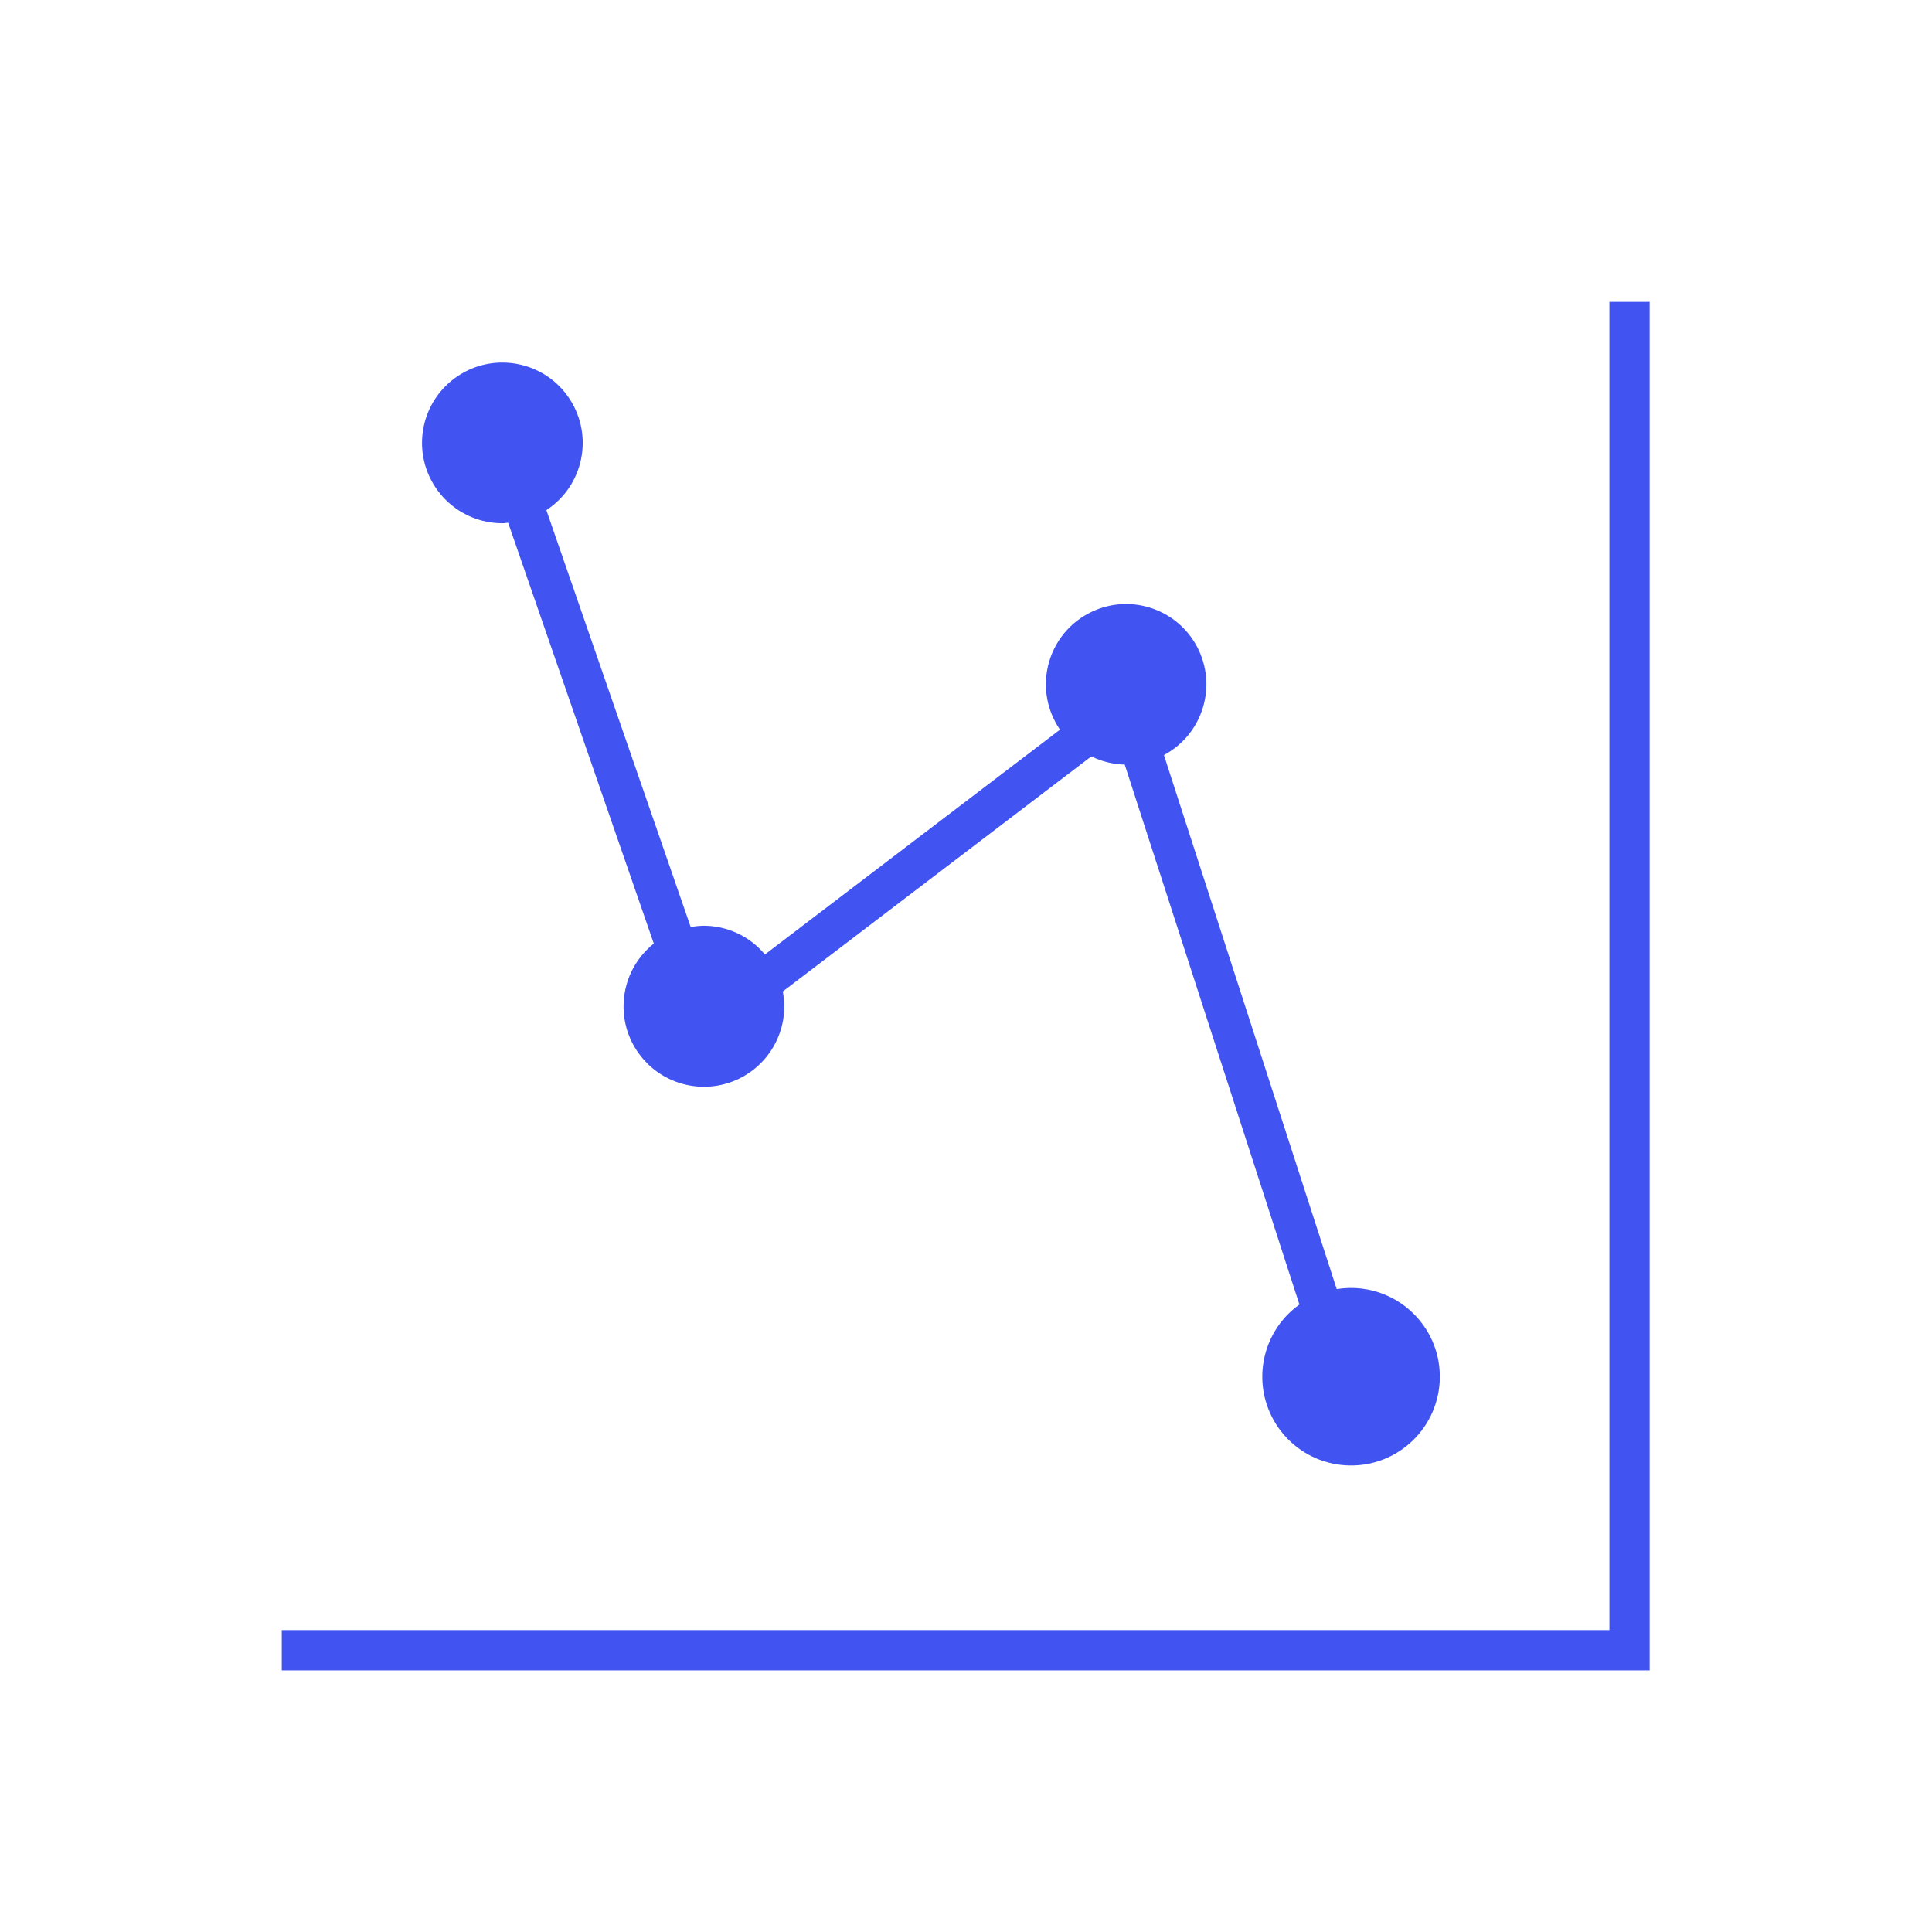 <svg width="96" height="96" xmlns="http://www.w3.org/2000/svg" fill="#4154f1" cx="202.028" cy="58.342" r="12.26" xmlns:xlink="http://www.w3.org/1999/xlink" overflow="hidden"><defs><clipPath id="clip0"><rect x="450" y="297" width="96" height="96"/></clipPath></defs><g clip-path="url(#clip0)" transform="translate(-450 -297)"><path d="M529.971 312 529.971 378 464 378 464 380 531.971 380 531.971 312 529.971 312Z"/><path d="M474.97 323C475.07 323 475.154 322.979 475.248 322.972L482.487 343.886C480.763 345.261 480.48 347.774 481.855 349.497 483.231 351.221 485.743 351.504 487.467 350.129 488.419 349.37 488.972 348.218 488.97 347 488.968 346.754 488.943 346.508 488.896 346.266L504.227 334.585C504.744 334.84 505.311 334.978 505.887 334.992L514.567 361.821C512.586 363.239 512.129 365.994 513.547 367.975 514.965 369.956 517.72 370.413 519.701 368.995 521.682 367.577 522.139 364.822 520.721 362.841 519.744 361.476 518.077 360.784 516.421 361.055L507.835 334.518C509.777 333.481 510.511 331.066 509.474 329.123 508.437 327.181 506.022 326.447 504.079 327.484 502.137 328.521 501.403 330.936 502.44 332.879 502.51 333.009 502.586 333.135 502.67 333.257L488.009 344.427C487.257 343.526 486.144 343.003 484.97 343 484.752 343.004 484.535 343.026 484.32 343.065L477.149 322.348C478.994 321.141 479.51 318.666 478.303 316.822 477.095 314.977 474.621 314.461 472.776 315.668 470.931 316.876 470.415 319.35 471.623 321.194 472.362 322.323 473.621 323.003 474.97 323Z"/></g></svg>